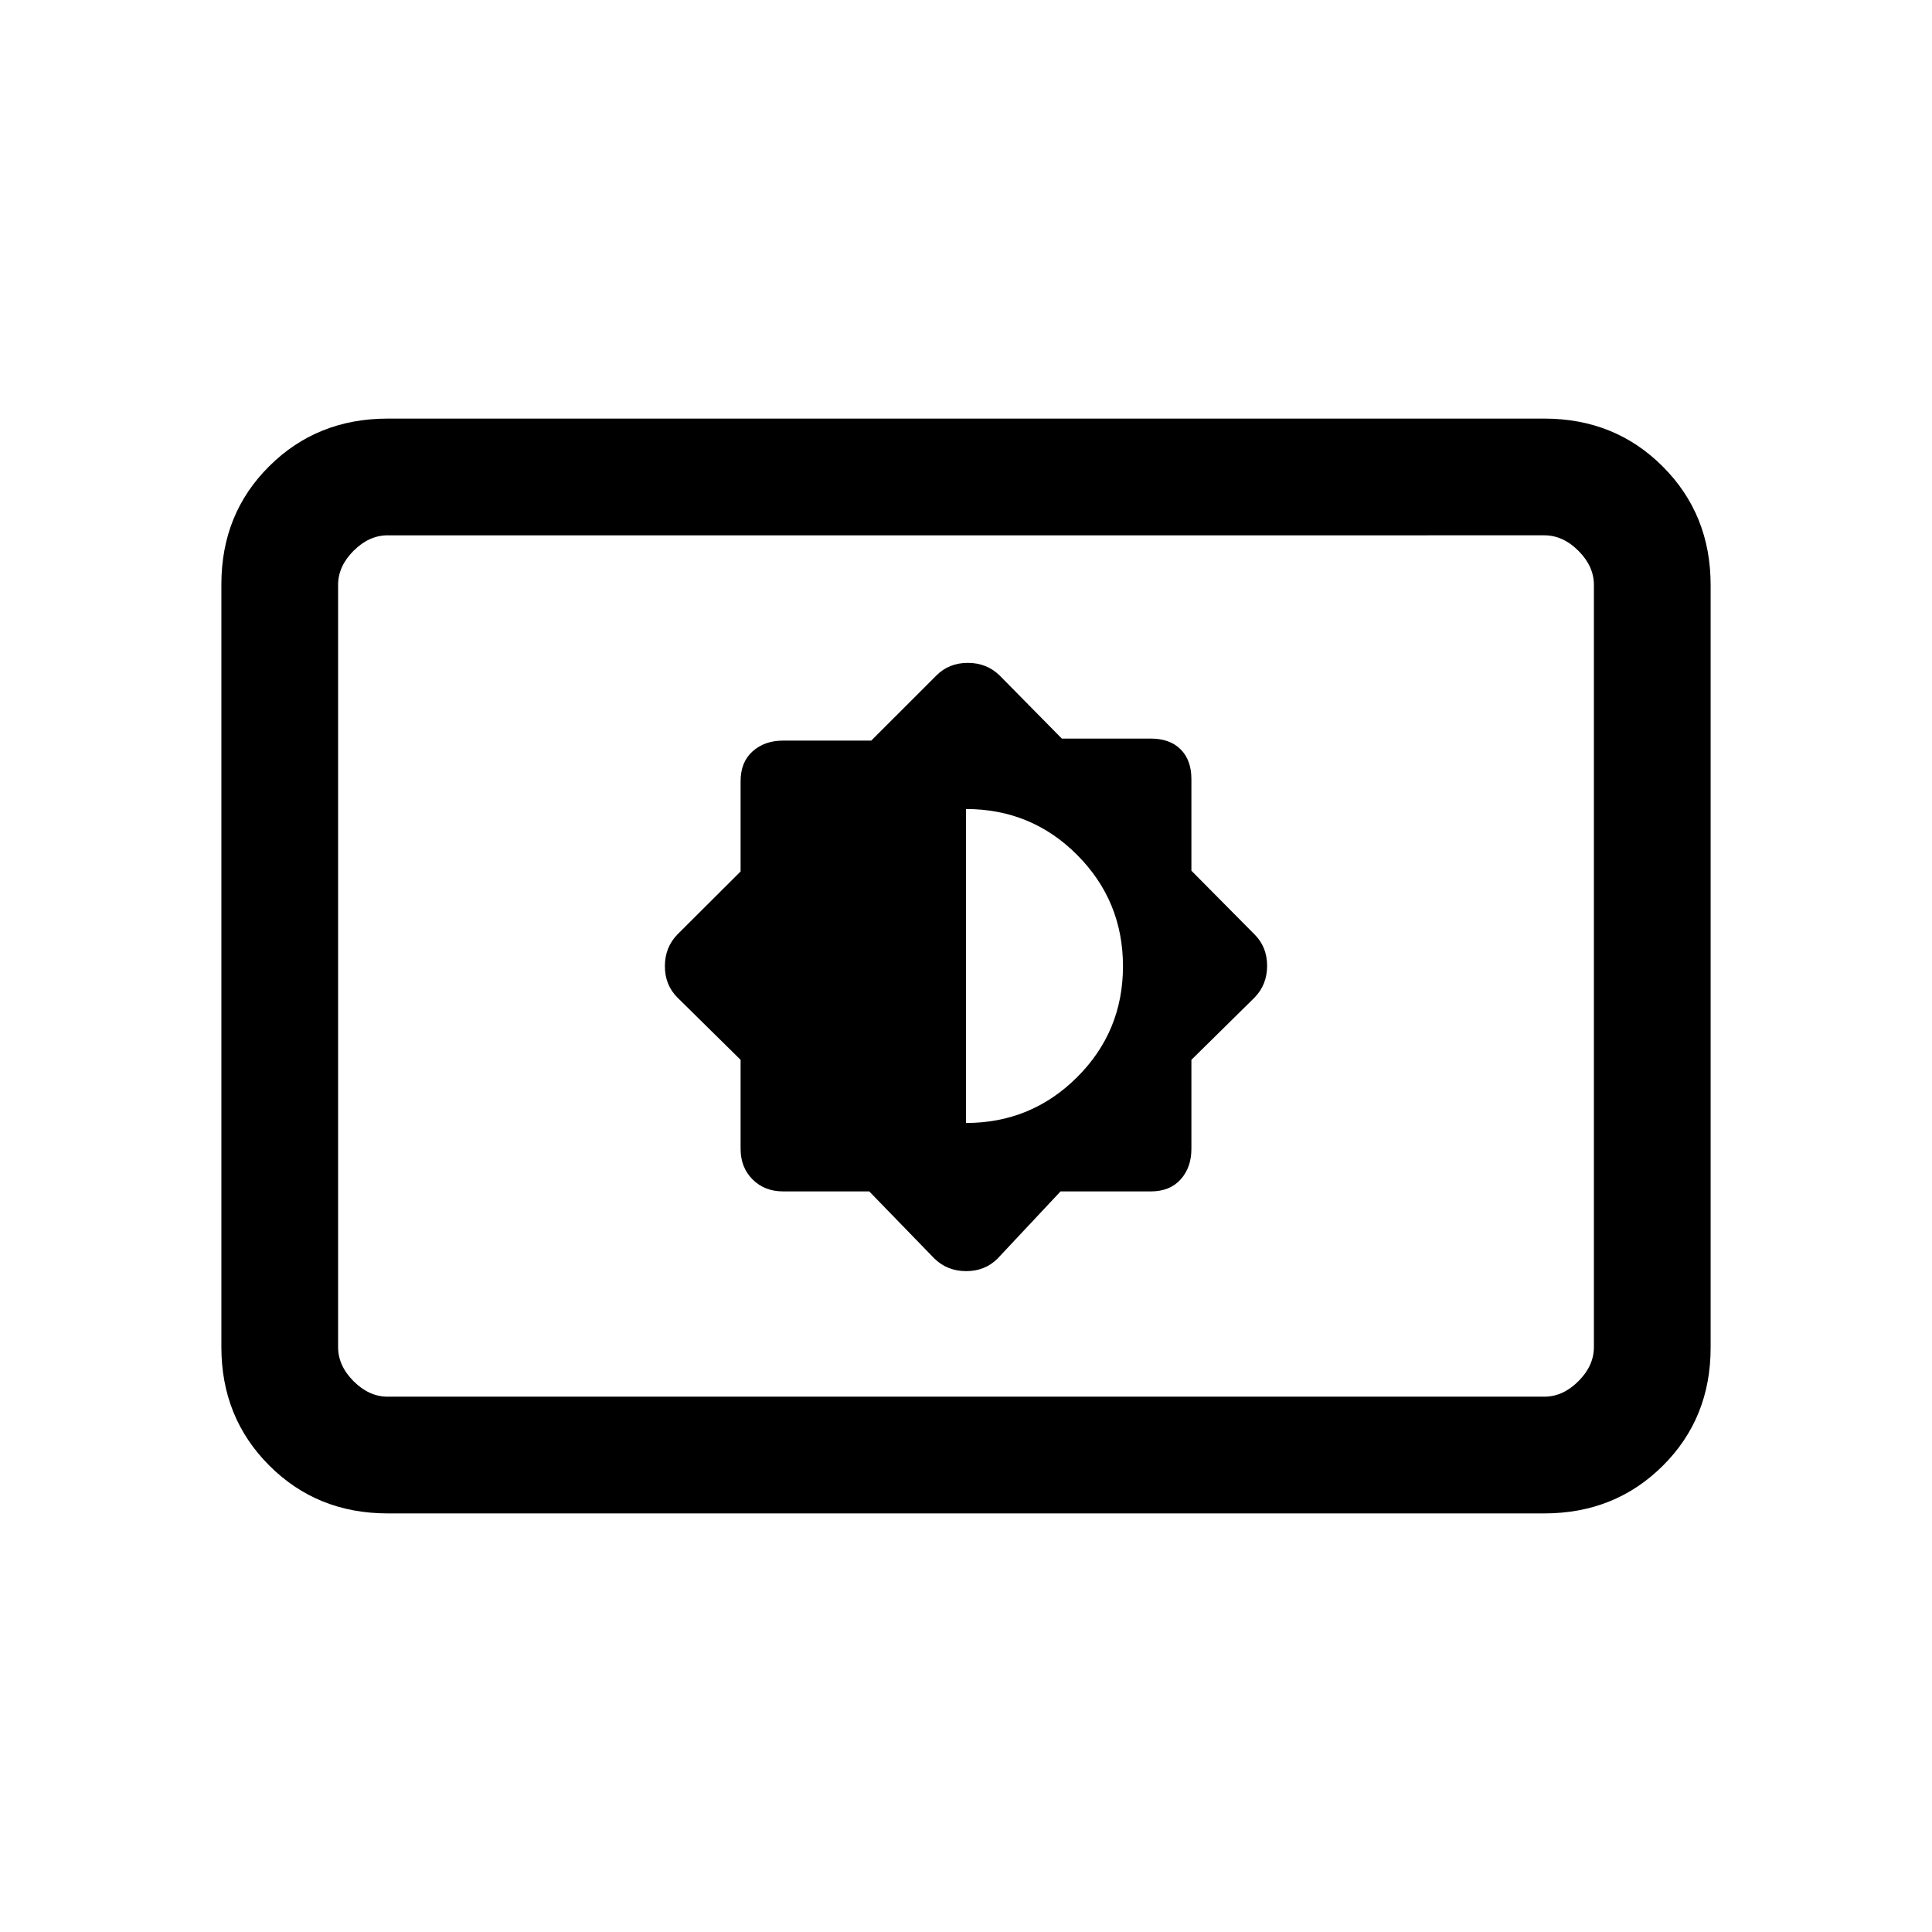 <svg xmlns="http://www.w3.org/2000/svg" height="20" viewBox="0 -960 960 960" width="20"><path d="m431.92-368 32.39 33.38q6.41 6.24 15.78 6.24t15.6-6.24L526.98-368h44.87q9.46 0 14.8-5.95 5.35-5.94 5.35-15.2v-44.23l31.38-30.93q6.24-6.41 6.24-15.78t-6.24-15.6L592-527.35v-45.5q0-9.46-5.35-14.8-5.34-5.35-14.8-5.35h-44.23l-30.93-31.38q-6.41-6.24-15.78-6.24t-15.6 6.24L432.92-592h-43.77q-9.26 0-15.2 5.35-5.95 5.34-5.95 14.8v44.87l-31.38 31.29q-6.24 6.41-6.24 15.78t6.24 15.6L368-433.38v44.23q0 9.26 5.95 15.2 5.94 5.95 15.2 5.95h42.77ZM480-402v-156q32.54 0 55.27 22.85Q558-512.3 558-479.88t-22.81 55.15Q512.37-402 480-402ZM192.62-208q-35.05 0-58.83-23.8Q110-255.6 110-290.66v-379.01q0-35.06 23.79-58.69Q157.57-752 192.62-752h574.76q35.05 0 58.83 23.8Q850-704.4 850-669.34v379.01q0 35.06-23.79 58.69Q802.43-208 767.38-208H192.62Zm0-58h574.76q9.24 0 16.93-7.69 7.69-7.69 7.69-16.93v-378.76q0-9.24-7.69-16.93-7.69-7.69-16.93-7.69H192.62q-9.24 0-16.93 7.69-7.69 7.69-7.69 16.93v378.76q0 9.24 7.69 16.93 7.69 7.69 16.93 7.69ZM168-266v-428 428Z"/></svg>